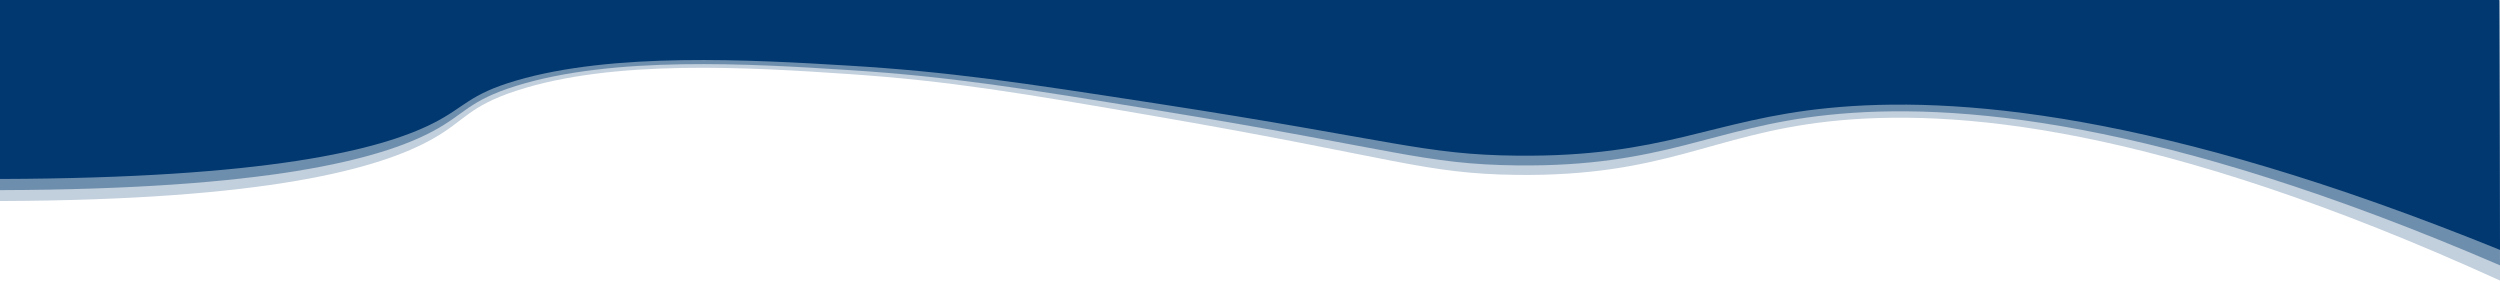 <svg id="Layer_1" data-name="Layer 1" xmlns="http://www.w3.org/2000/svg" viewBox="0 0 1920.5 215.5"><defs><style>.cls-1,.cls-2,.cls-3{fill:#013870;}.cls-1{opacity:0.43;}.cls-1,.cls-2{isolation:isolate;}.cls-2{opacity:0.24;}</style></defs><title>background3</title><g id="Background"><path class="cls-1" d="M0,135.86V.37H1920q.3,101.73.5,203.45c-263.4-113.38-420.8-125.51-516-115.53-89.8,9.43-125.9,40-239,38.77-71.7-.78-93.8-12.53-276-42.28-105.7-17.26-160.2-26-237-30.93-76-4.92-181.4-11.09-256,12.12-36.6,11.38-39,21.51-64,34.85C291.8,122.55,205.1,145.43,0,146.06Z" transform="translate(0 0)"/><path class="cls-2" d="M0,143.65V.41H1920q.3,107.54.5,215.09c-263.4-119.89-420.8-132.68-516-122.15-89.8,10-125.9,42.28-239,41-71.7-.81-93.8-13.27-276-44.72-105.7-18.26-160.2-27.49-237-32.71-76-5.17-181.4-11.71-256,12.83-36.6,12-39,22.73-64,36.85-40.7,23-127.4,47.15-332.5,47.82Z" transform="translate(0 0)"/><path class="cls-3" d="M0,127.87V0H1920q.3,96,.5,192c-263.4-107-420.8-118.44-516-109-89.8,8.91-125.9,37.73-239,36.59-71.7-.74-93.8-11.83-276-39.92C783.8,63.35,729.3,55.1,652.5,50.45c-76-4.62-181.4-10.46-256,11.45-36.6,10.76-39,20.29-64,32.9C291.8,115.31,205.1,136.89,0,137.48Z" transform="translate(0 0)"/></g></svg>